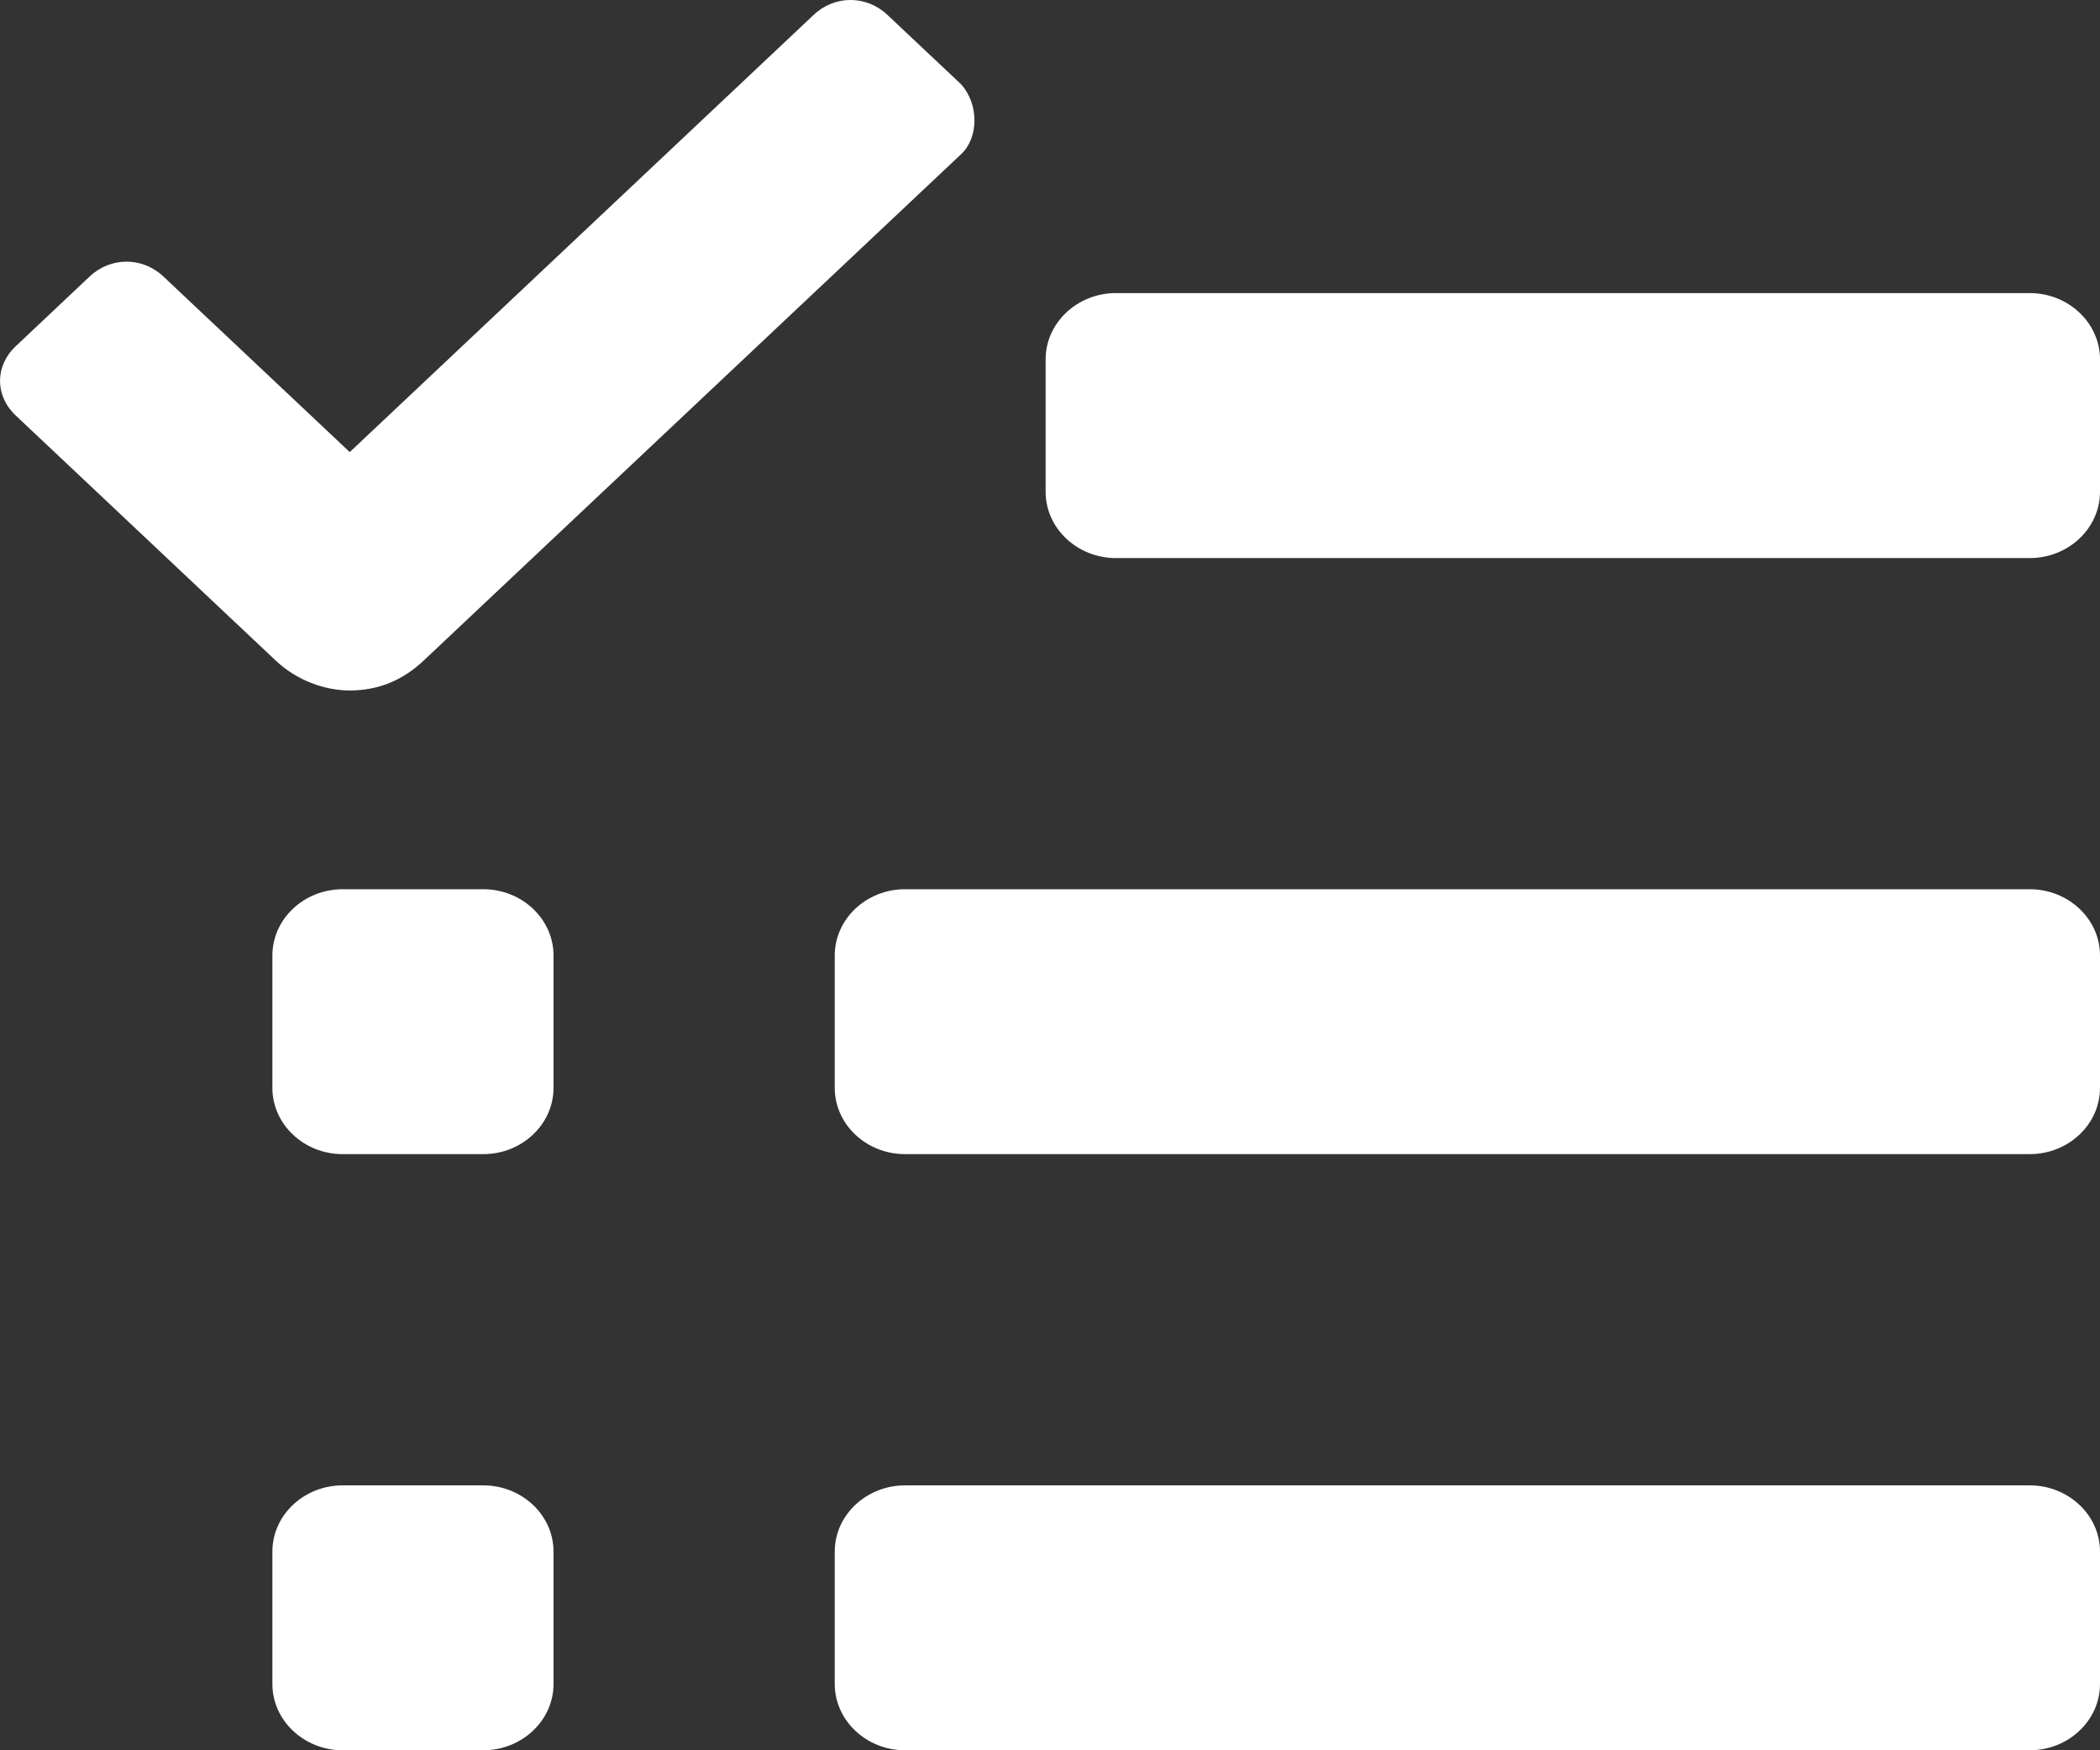 <svg width="24" height="20" viewBox="0 0 24 20" fill="none" xmlns="http://www.w3.org/2000/svg">
<rect x="0" y="0" width="24" height="20" fill="#333333" stroke="none"/>
<path d="M10.986 0.965L10.142 0.17C9.901 -0.057 9.54 -0.057 9.299 0.17L3.997 5.166L1.868 3.16C1.627 2.933 1.265 2.933 1.024 3.16L0.181 3.955C-0.06 4.182 -0.06 4.522 0.181 4.749L3.153 7.55C3.394 7.777 3.715 7.89 3.997 7.89C4.318 7.89 4.599 7.777 4.84 7.55L10.986 1.76C11.187 1.57 11.187 1.192 10.986 0.965ZM23.197 6.377H12.753C12.311 6.377 11.95 6.036 11.95 5.62V4.106C11.95 3.69 12.311 3.349 12.753 3.349H23.197C23.639 3.349 24 3.69 24 4.106V5.62C24 6.036 23.639 6.377 23.197 6.377ZM23.197 13.188H10.343C9.901 13.188 9.54 12.848 9.54 12.431V10.918C9.54 10.501 9.901 10.161 10.343 10.161H23.197C23.639 10.161 24 10.501 24 10.918V12.431C24 12.848 23.639 13.188 23.197 13.188ZM5.523 13.188H3.916C3.474 13.188 3.113 12.848 3.113 12.431V10.918C3.113 10.501 3.474 10.161 3.916 10.161H5.523C5.965 10.161 6.326 10.501 6.326 10.918V12.431C6.326 12.848 5.965 13.188 5.523 13.188ZM5.523 20H3.916C3.474 20 3.113 19.659 3.113 19.243V17.729C3.113 17.313 3.474 16.973 3.916 16.973H5.523C5.965 16.973 6.326 17.313 6.326 17.729V19.243C6.326 19.659 5.965 20 5.523 20ZM23.197 20H10.343C9.901 20 9.54 19.659 9.54 19.243V17.729C9.54 17.313 9.901 16.973 10.343 16.973H23.197C23.639 16.973 24 17.313 24 17.729V19.243C24 19.659 23.639 20 23.197 20Z" fill="white"/>
</svg>
